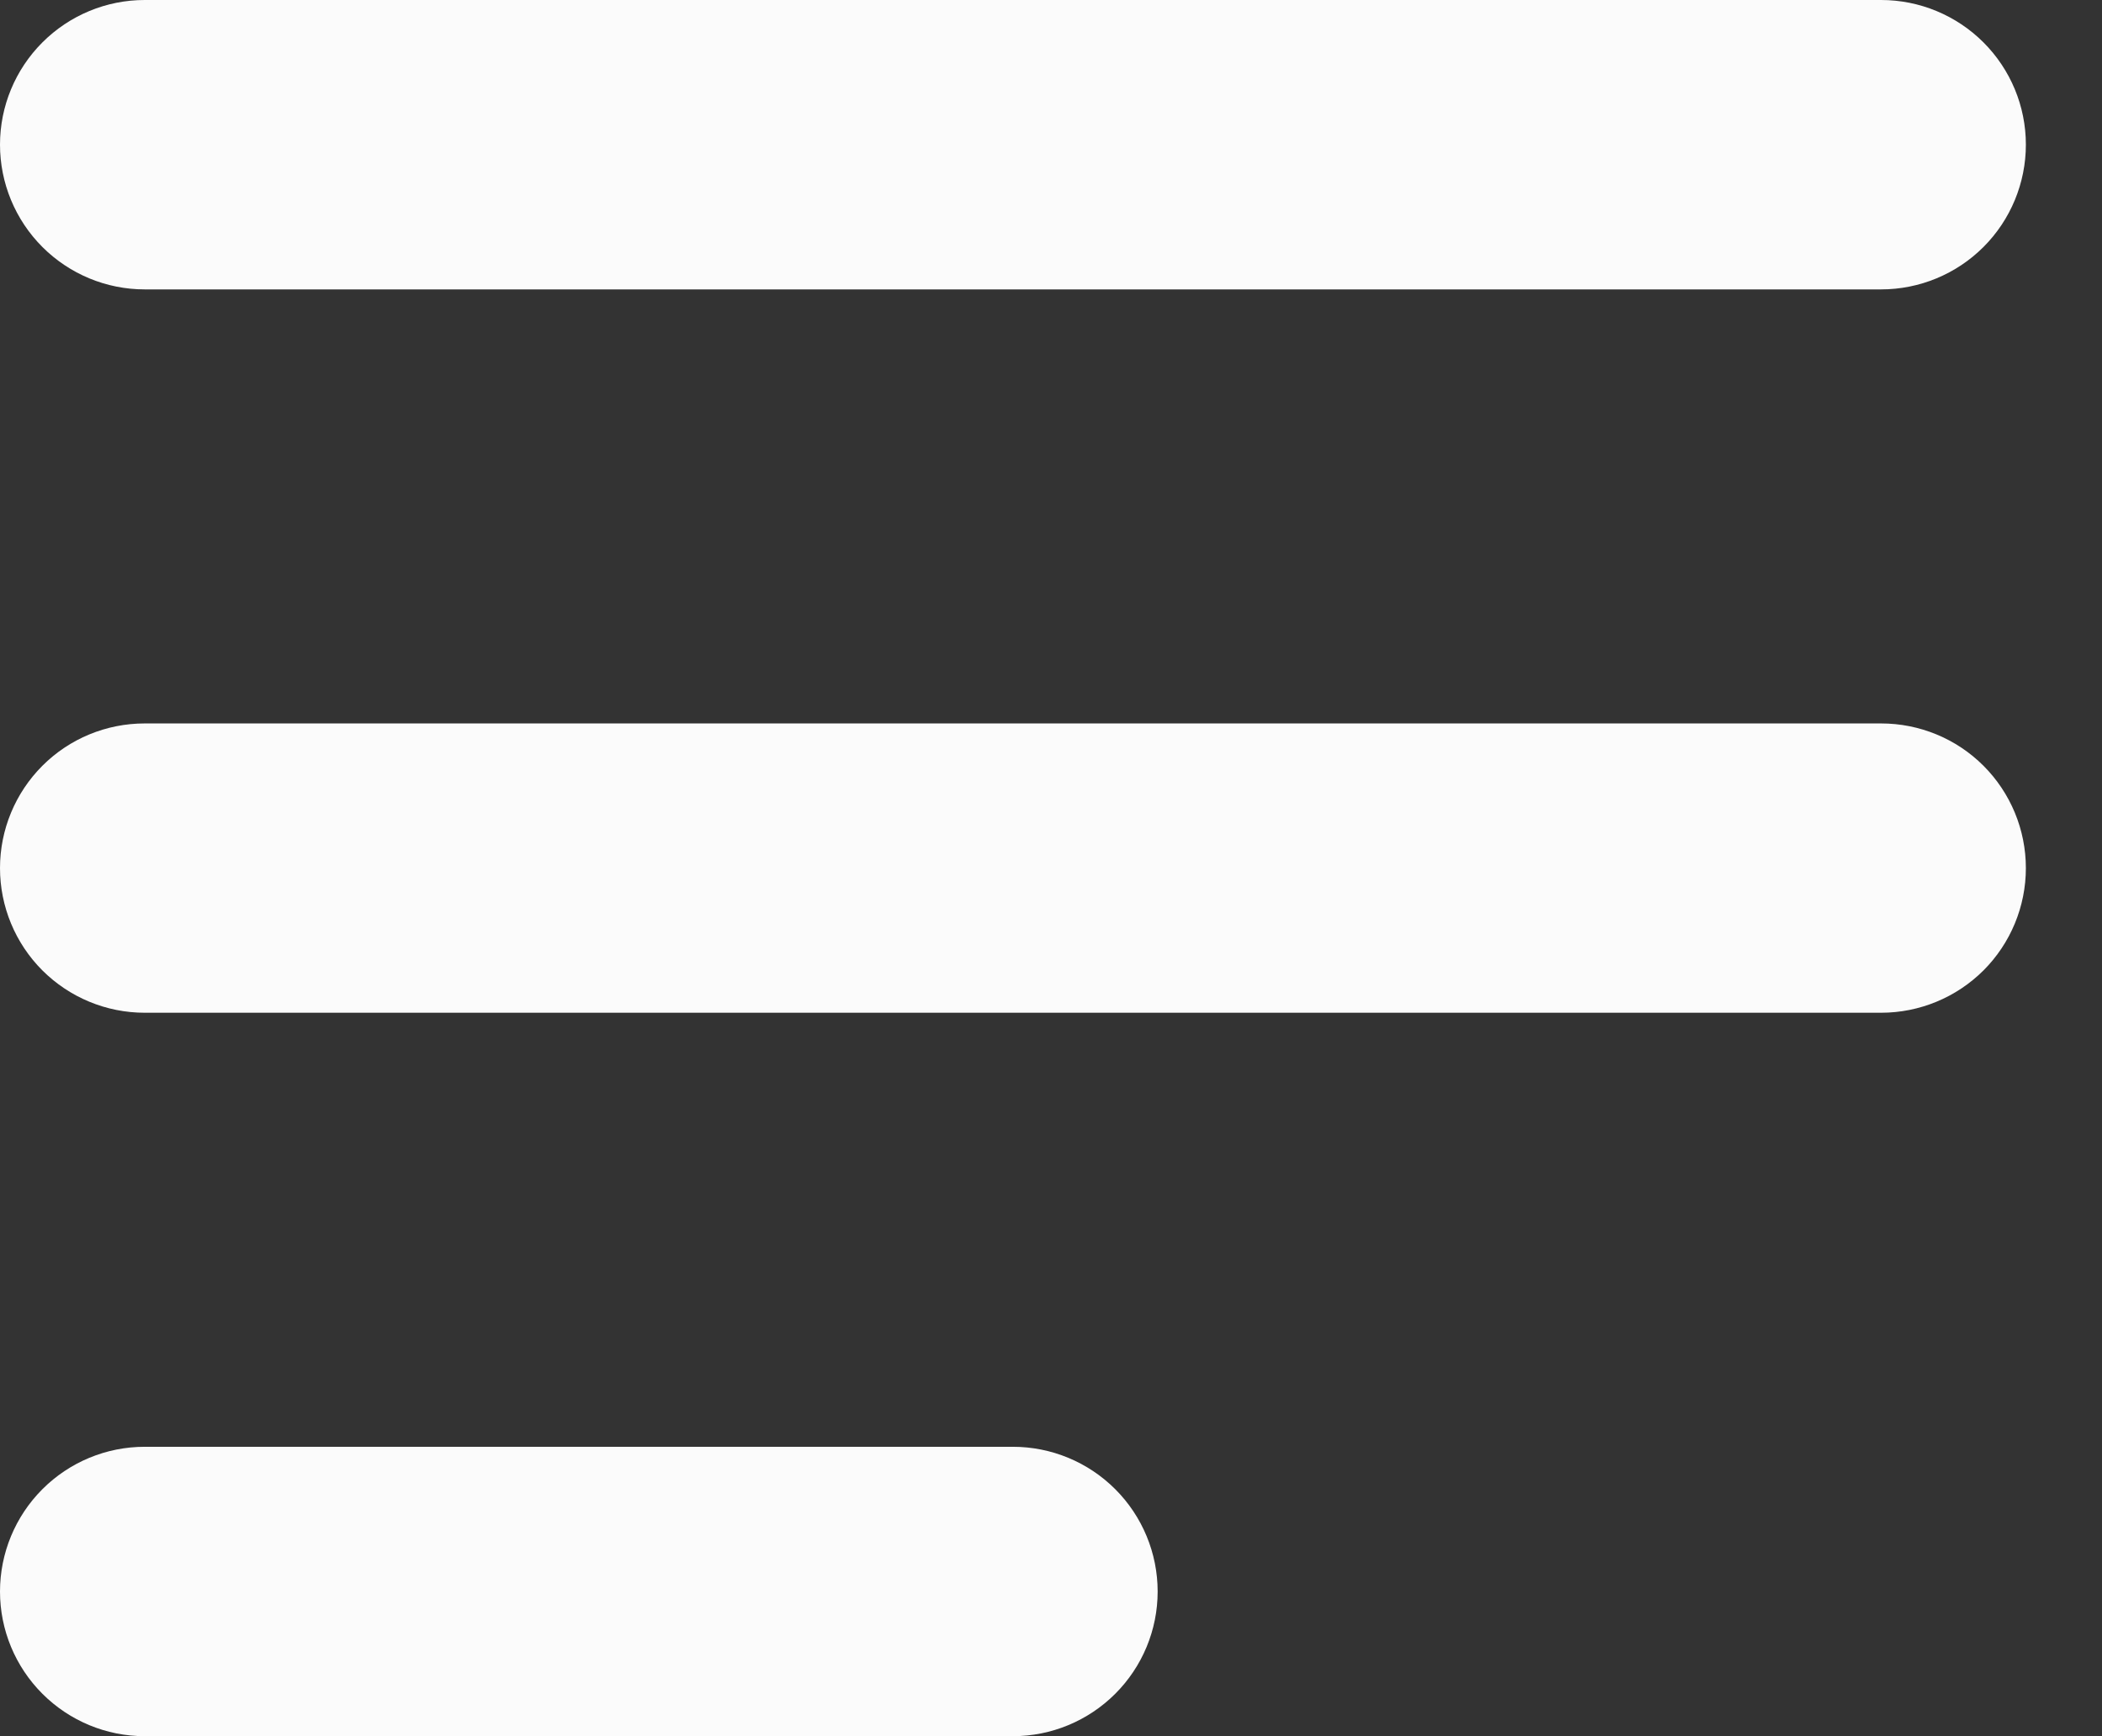 <svg width="23" height="19" viewBox="0 0 23 19" fill="none" xmlns="http://www.w3.org/2000/svg">
<rect x="0" y="0" width="23" height="19" fill="#333333" stroke="none"/>
<path fill-rule="evenodd" clip-rule="evenodd" d="M0 1.583C0 1.163 0.167 0.761 0.464 0.464C0.761 0.167 1.163 0 1.583 0H20.583C21.003 0 21.406 0.167 21.703 0.464C22 0.761 22.167 1.163 22.167 1.583C22.167 2.003 22 2.406 21.703 2.703C21.406 3 21.003 3.167 20.583 3.167H1.583C1.163 3.167 0.761 3 0.464 2.703C0.167 2.406 0 2.003 0 1.583Z" fill="#FBFBFB"/>
<path fill-rule="evenodd" clip-rule="evenodd" d="M0 9.5C0 9.08 0.167 8.677 0.464 8.38C0.761 8.083 1.163 7.917 1.583 7.917H20.583C21.003 7.917 21.406 8.083 21.703 8.38C22 8.677 22.167 9.08 22.167 9.5C22.167 9.92 22 10.323 21.703 10.62C21.406 10.916 21.003 11.083 20.583 11.083H1.583C1.163 11.083 0.761 10.916 0.464 10.62C0.167 10.323 0 9.92 0 9.5Z" fill="#FBFBFB"/>
<path fill-rule="evenodd" clip-rule="evenodd" d="M0 17.417C0 16.997 0.167 16.594 0.464 16.297C0.761 16 1.163 15.833 1.583 15.833H11.083C11.503 15.833 11.906 16 12.203 16.297C12.5 16.594 12.667 16.997 12.667 17.417C12.667 17.837 12.5 18.239 12.203 18.536C11.906 18.833 11.503 19 11.083 19H1.583C1.163 19 0.761 18.833 0.464 18.536C0.167 18.239 0 17.837 0 17.417Z" fill="#FBFBFB"/>
</svg>
